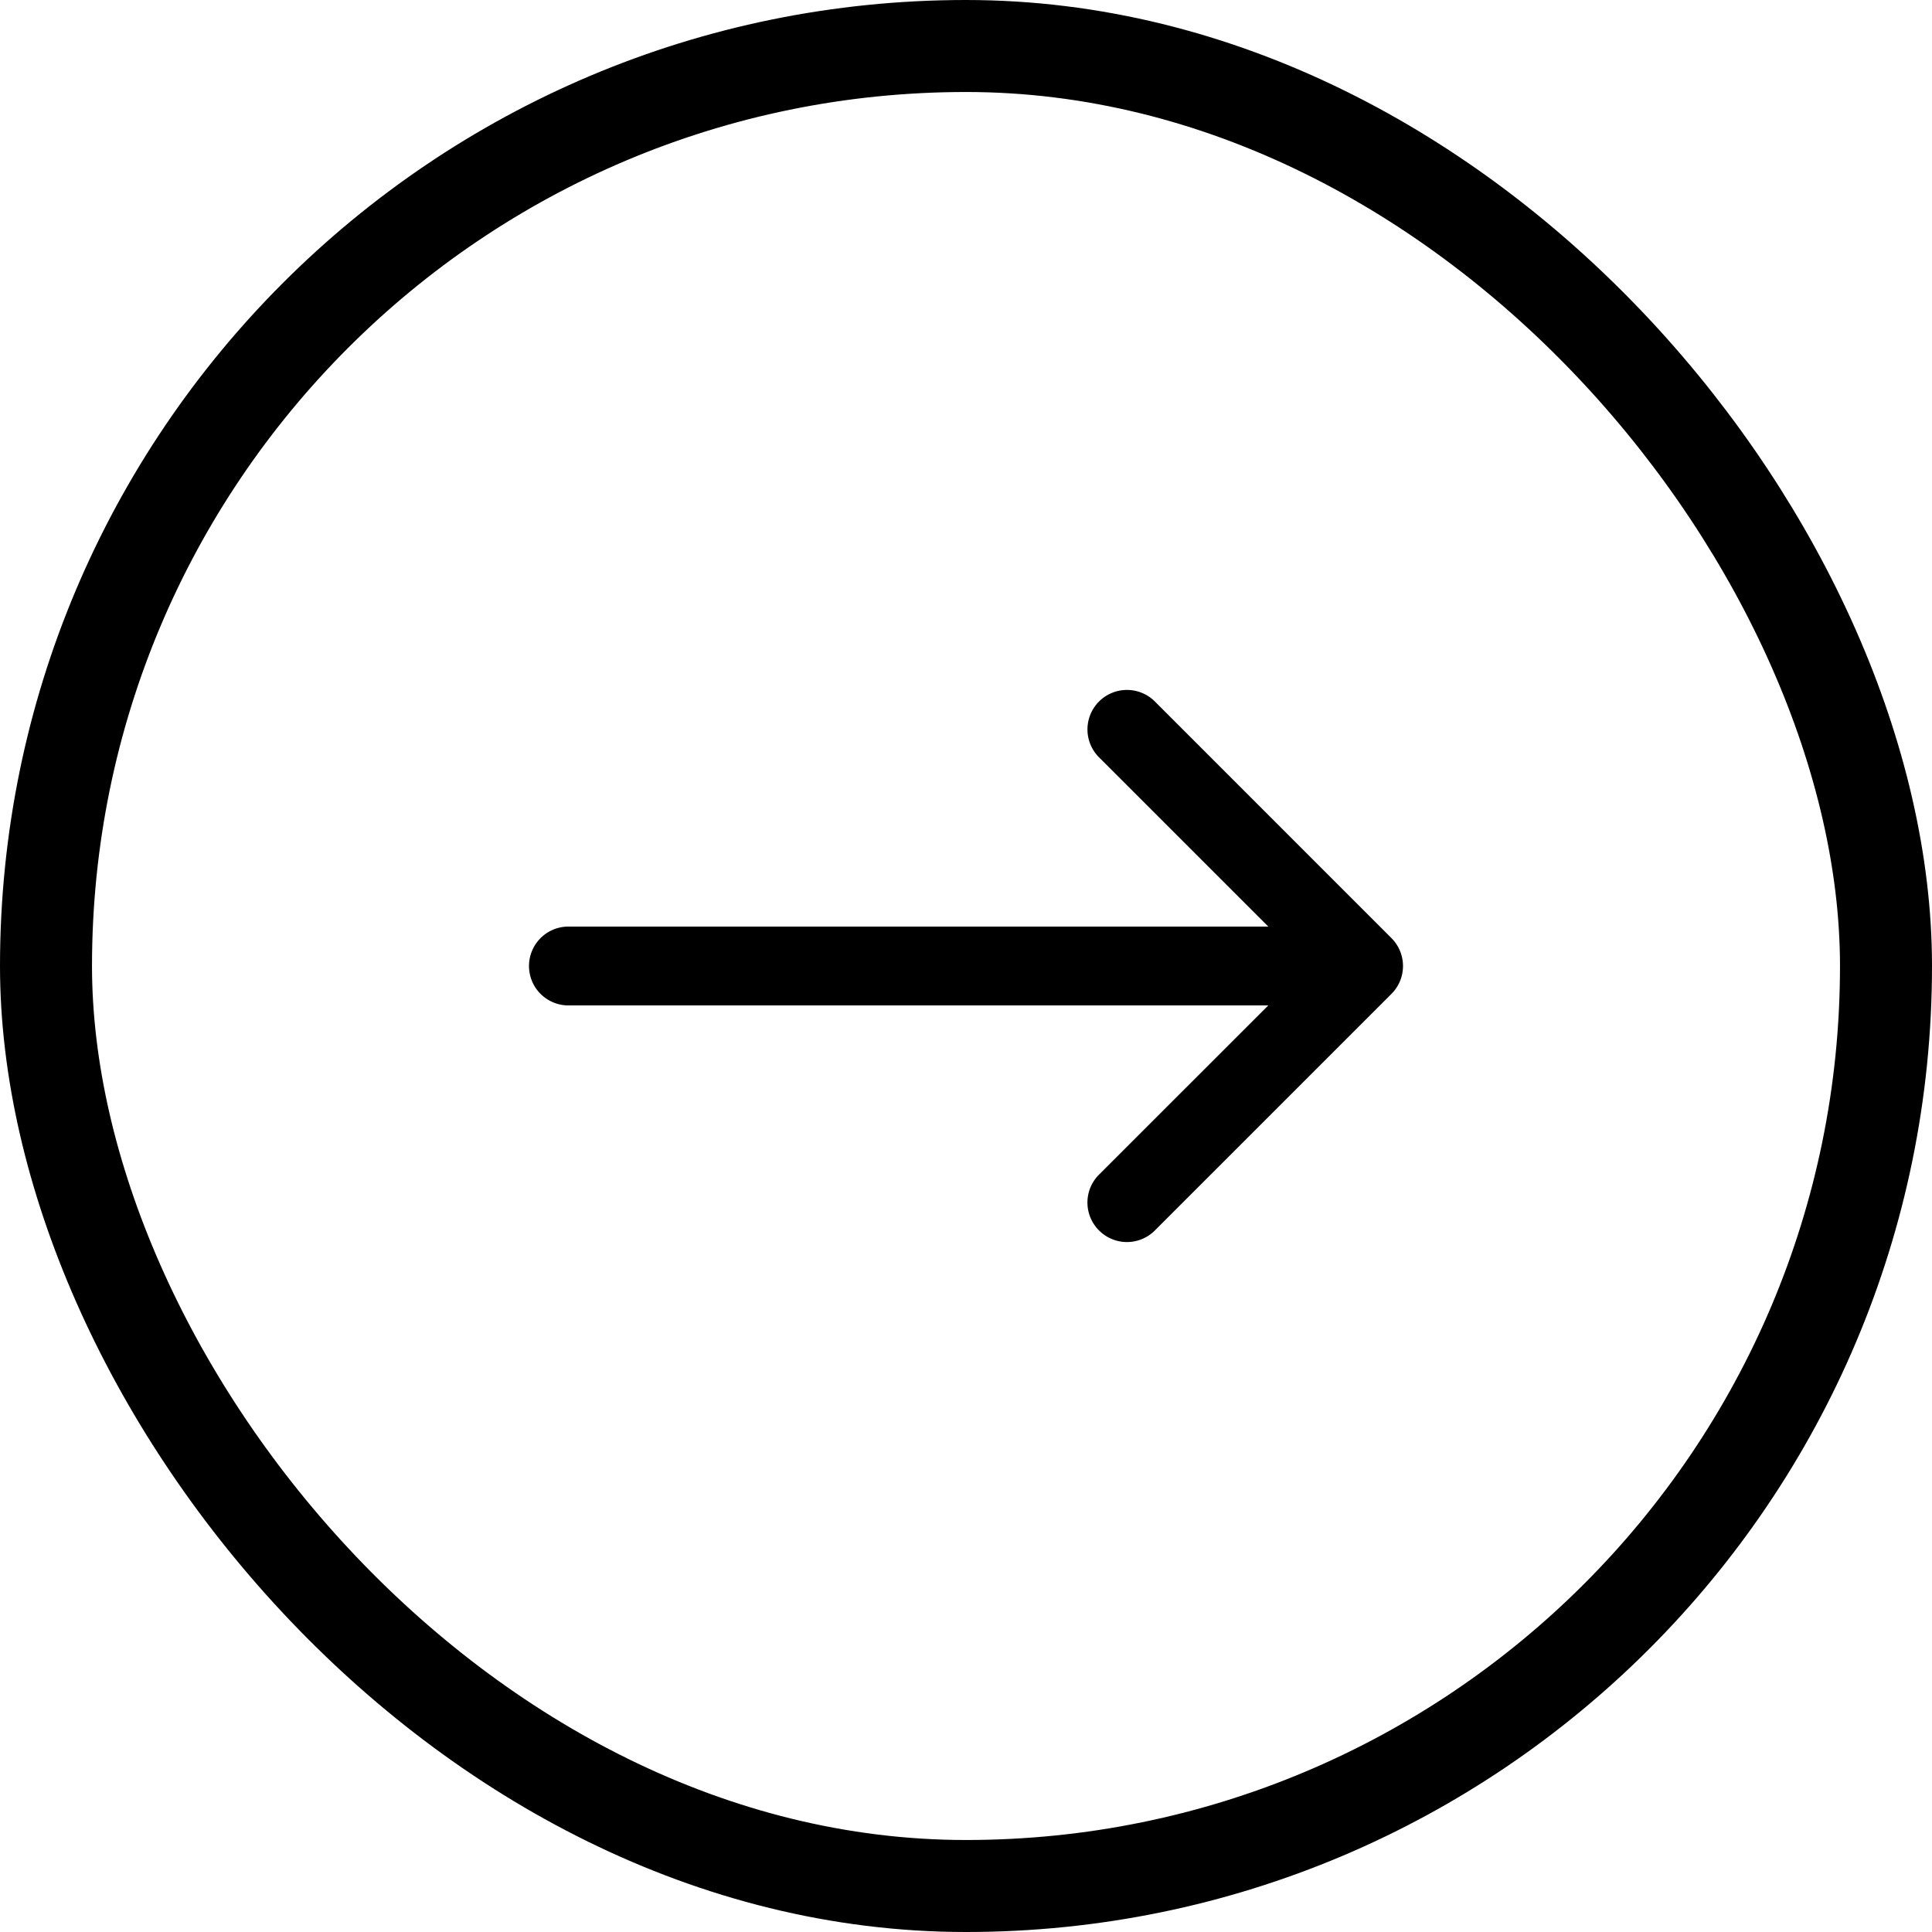 <svg xmlns="http://www.w3.org/2000/svg" width="42" height="42" viewBox="0 0 42 42">
  <g id="apply-job" transform="translate(-1466 -2392)">
    <g id="Rectangle_1495" data-name="Rectangle 1495" transform="translate(1466 2392)" fill="none" stroke="#000" stroke-width="2">
      <rect width="42" height="42" rx="21" stroke="none"/>
      <rect x="1" y="1" width="40" height="40" rx="20" fill="none"/>
    </g>
    <g id="arrow-down-short" transform="translate(1474.375 2429.124) rotate(-90)">
      <path id="Path_175" data-name="Path 175" d="M10.375,17.124a.857.857,0,0,1,1.214,0l4.535,4.537,4.536-4.537a.858.858,0,0,1,1.214,1.214L16.731,23.48a.857.857,0,0,1-1.214,0l-5.142-5.142a.857.857,0,0,1,0-1.214Z" transform="translate(0 -1.607)" fill-rule="evenodd"/>
      <path id="Path_176" data-name="Path 176" d="M17.732,3.125a.857.857,0,0,1,.857.857V19.553a.857.857,0,1,1-1.714,0V3.982A.857.857,0,0,1,17.732,3.125Z" transform="translate(-1.608)" fill-rule="evenodd"/>
    </g>
  </g>
</svg>
